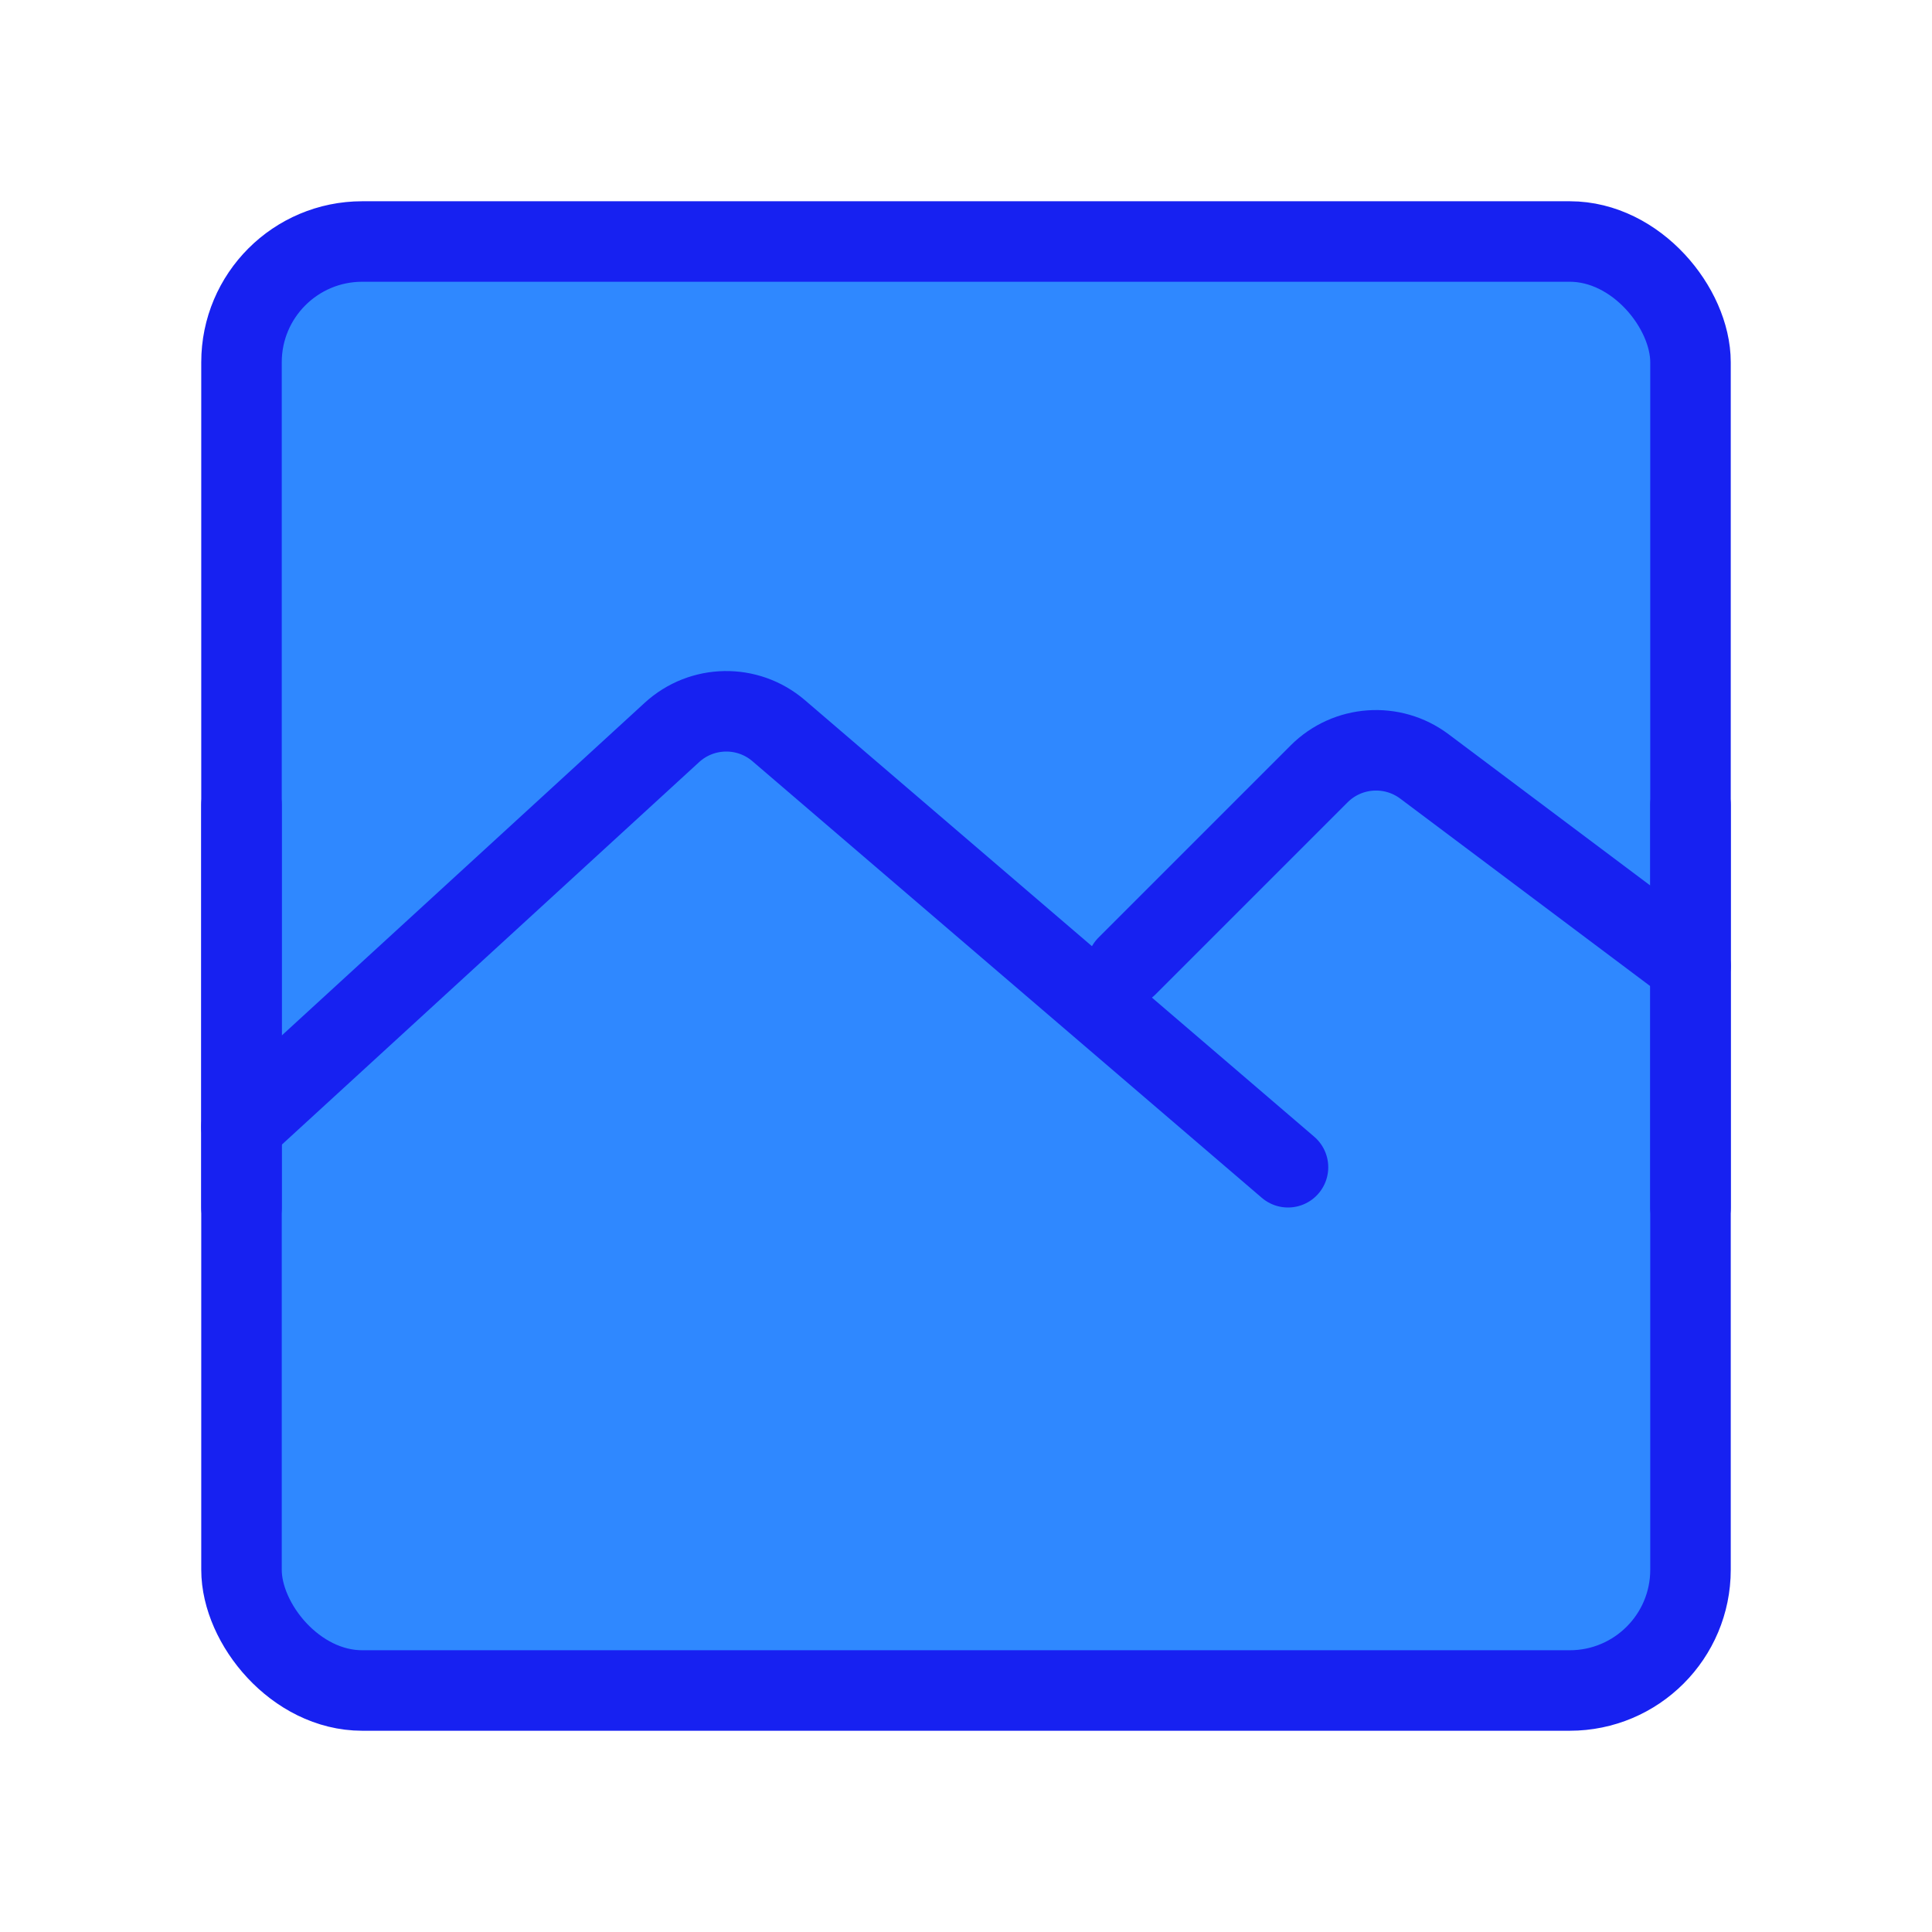 <?xml version="1.0" encoding="UTF-8"?><svg width="24" height="24" viewBox="0 0 48 48" fill="none" xmlns="http://www.w3.org/2000/svg"><rect x="6" y="6" width="36" height="36" rx="3" fill="#2F88FF" stroke="#1721F1" stroke-width="2" stroke-linejoin="round"/><path d="M6 28L16.693 18.198C17.439 17.514 18.578 17.495 19.346 18.154L32 29" stroke="#1721F1" stroke-width="2" stroke-linecap="round" stroke-linejoin="round"/><path d="M28 24L32.773 19.227C33.477 18.523 34.591 18.444 35.388 19.041L42 24" stroke="#1721F1" stroke-width="2" stroke-linecap="round" stroke-linejoin="round"/><path d="M6 20L6 30" stroke="#1721F1" stroke-width="2" stroke-linecap="round" stroke-linejoin="round"/><path d="M42 20V30" stroke="#1721F1" stroke-width="2" stroke-linecap="round" stroke-linejoin="round"/></svg>